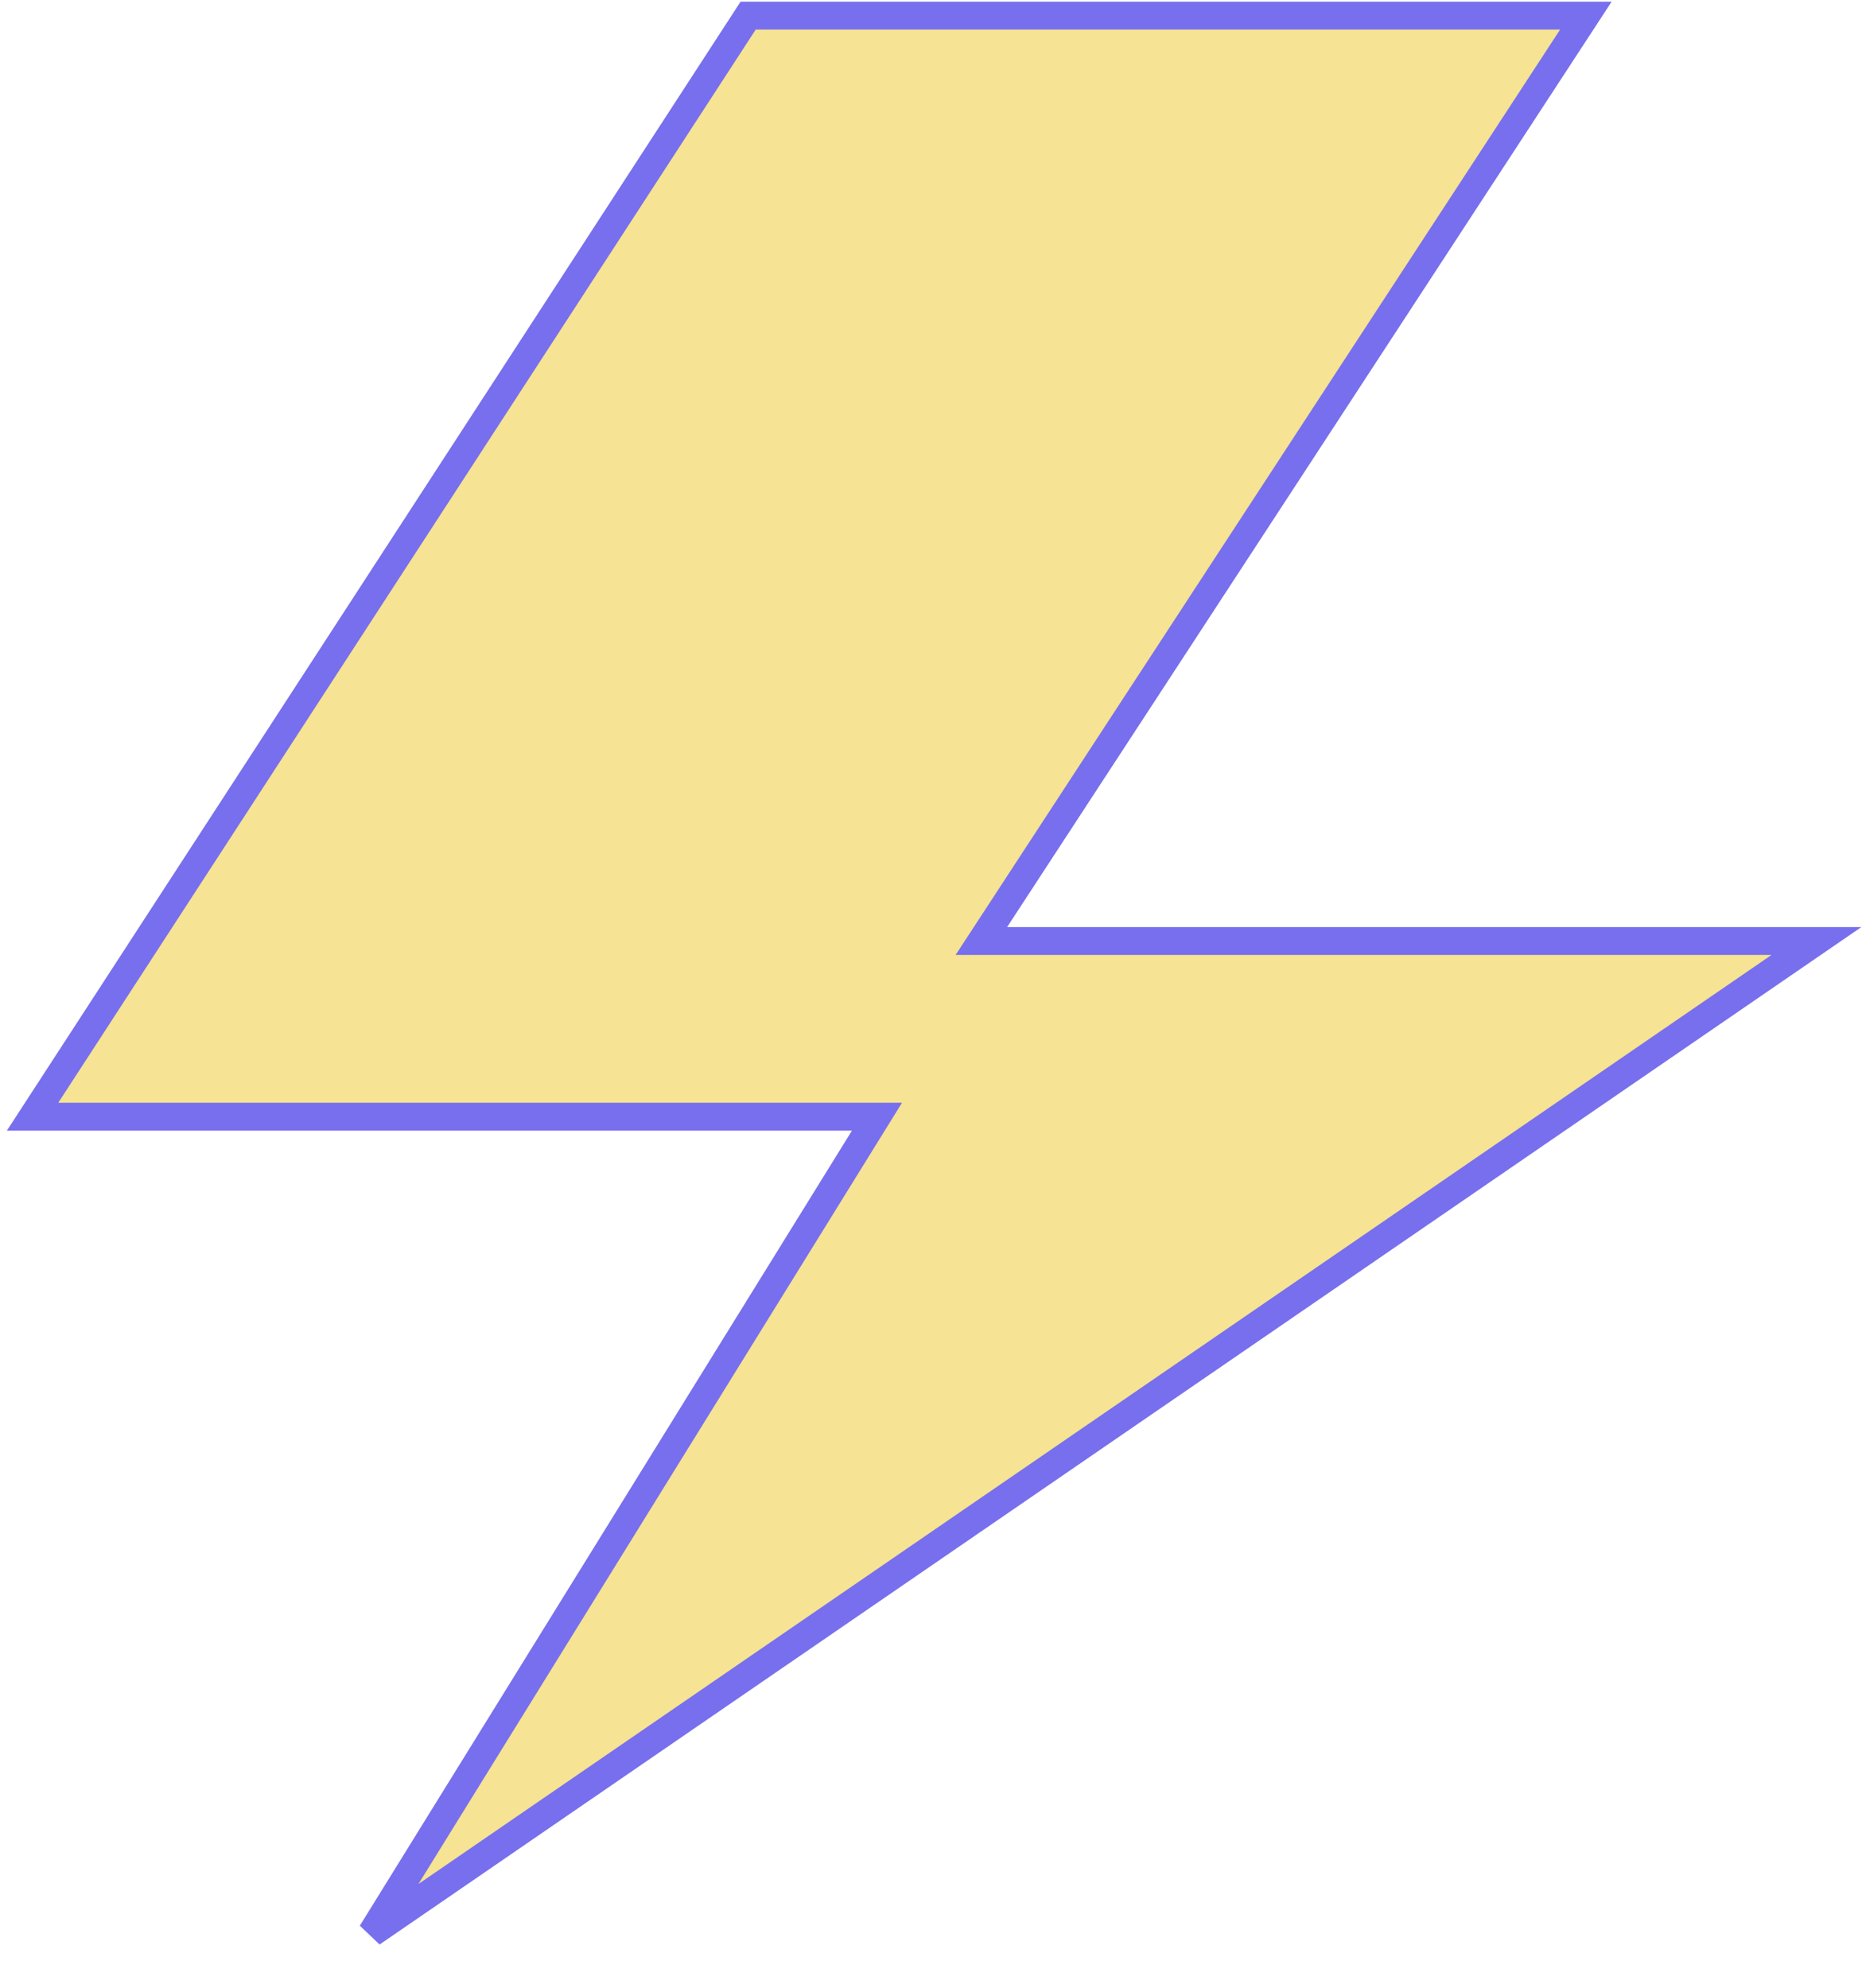<svg width="138" height="147" viewBox="0 0 138 147" fill="none"
    xmlns="http://www.w3.org/2000/svg">
    <path id="flash" d="M74.481 69.582H134.333L27.488 142.933L63.881 84.147L64.856 82.573H63.004H2.407L55.328 1.156H117.283L73.618 67.987L72.576 69.582H74.481Z" fill="#F6E393" stroke="#776FED" stroke-width="2.062"/>
</svg>
